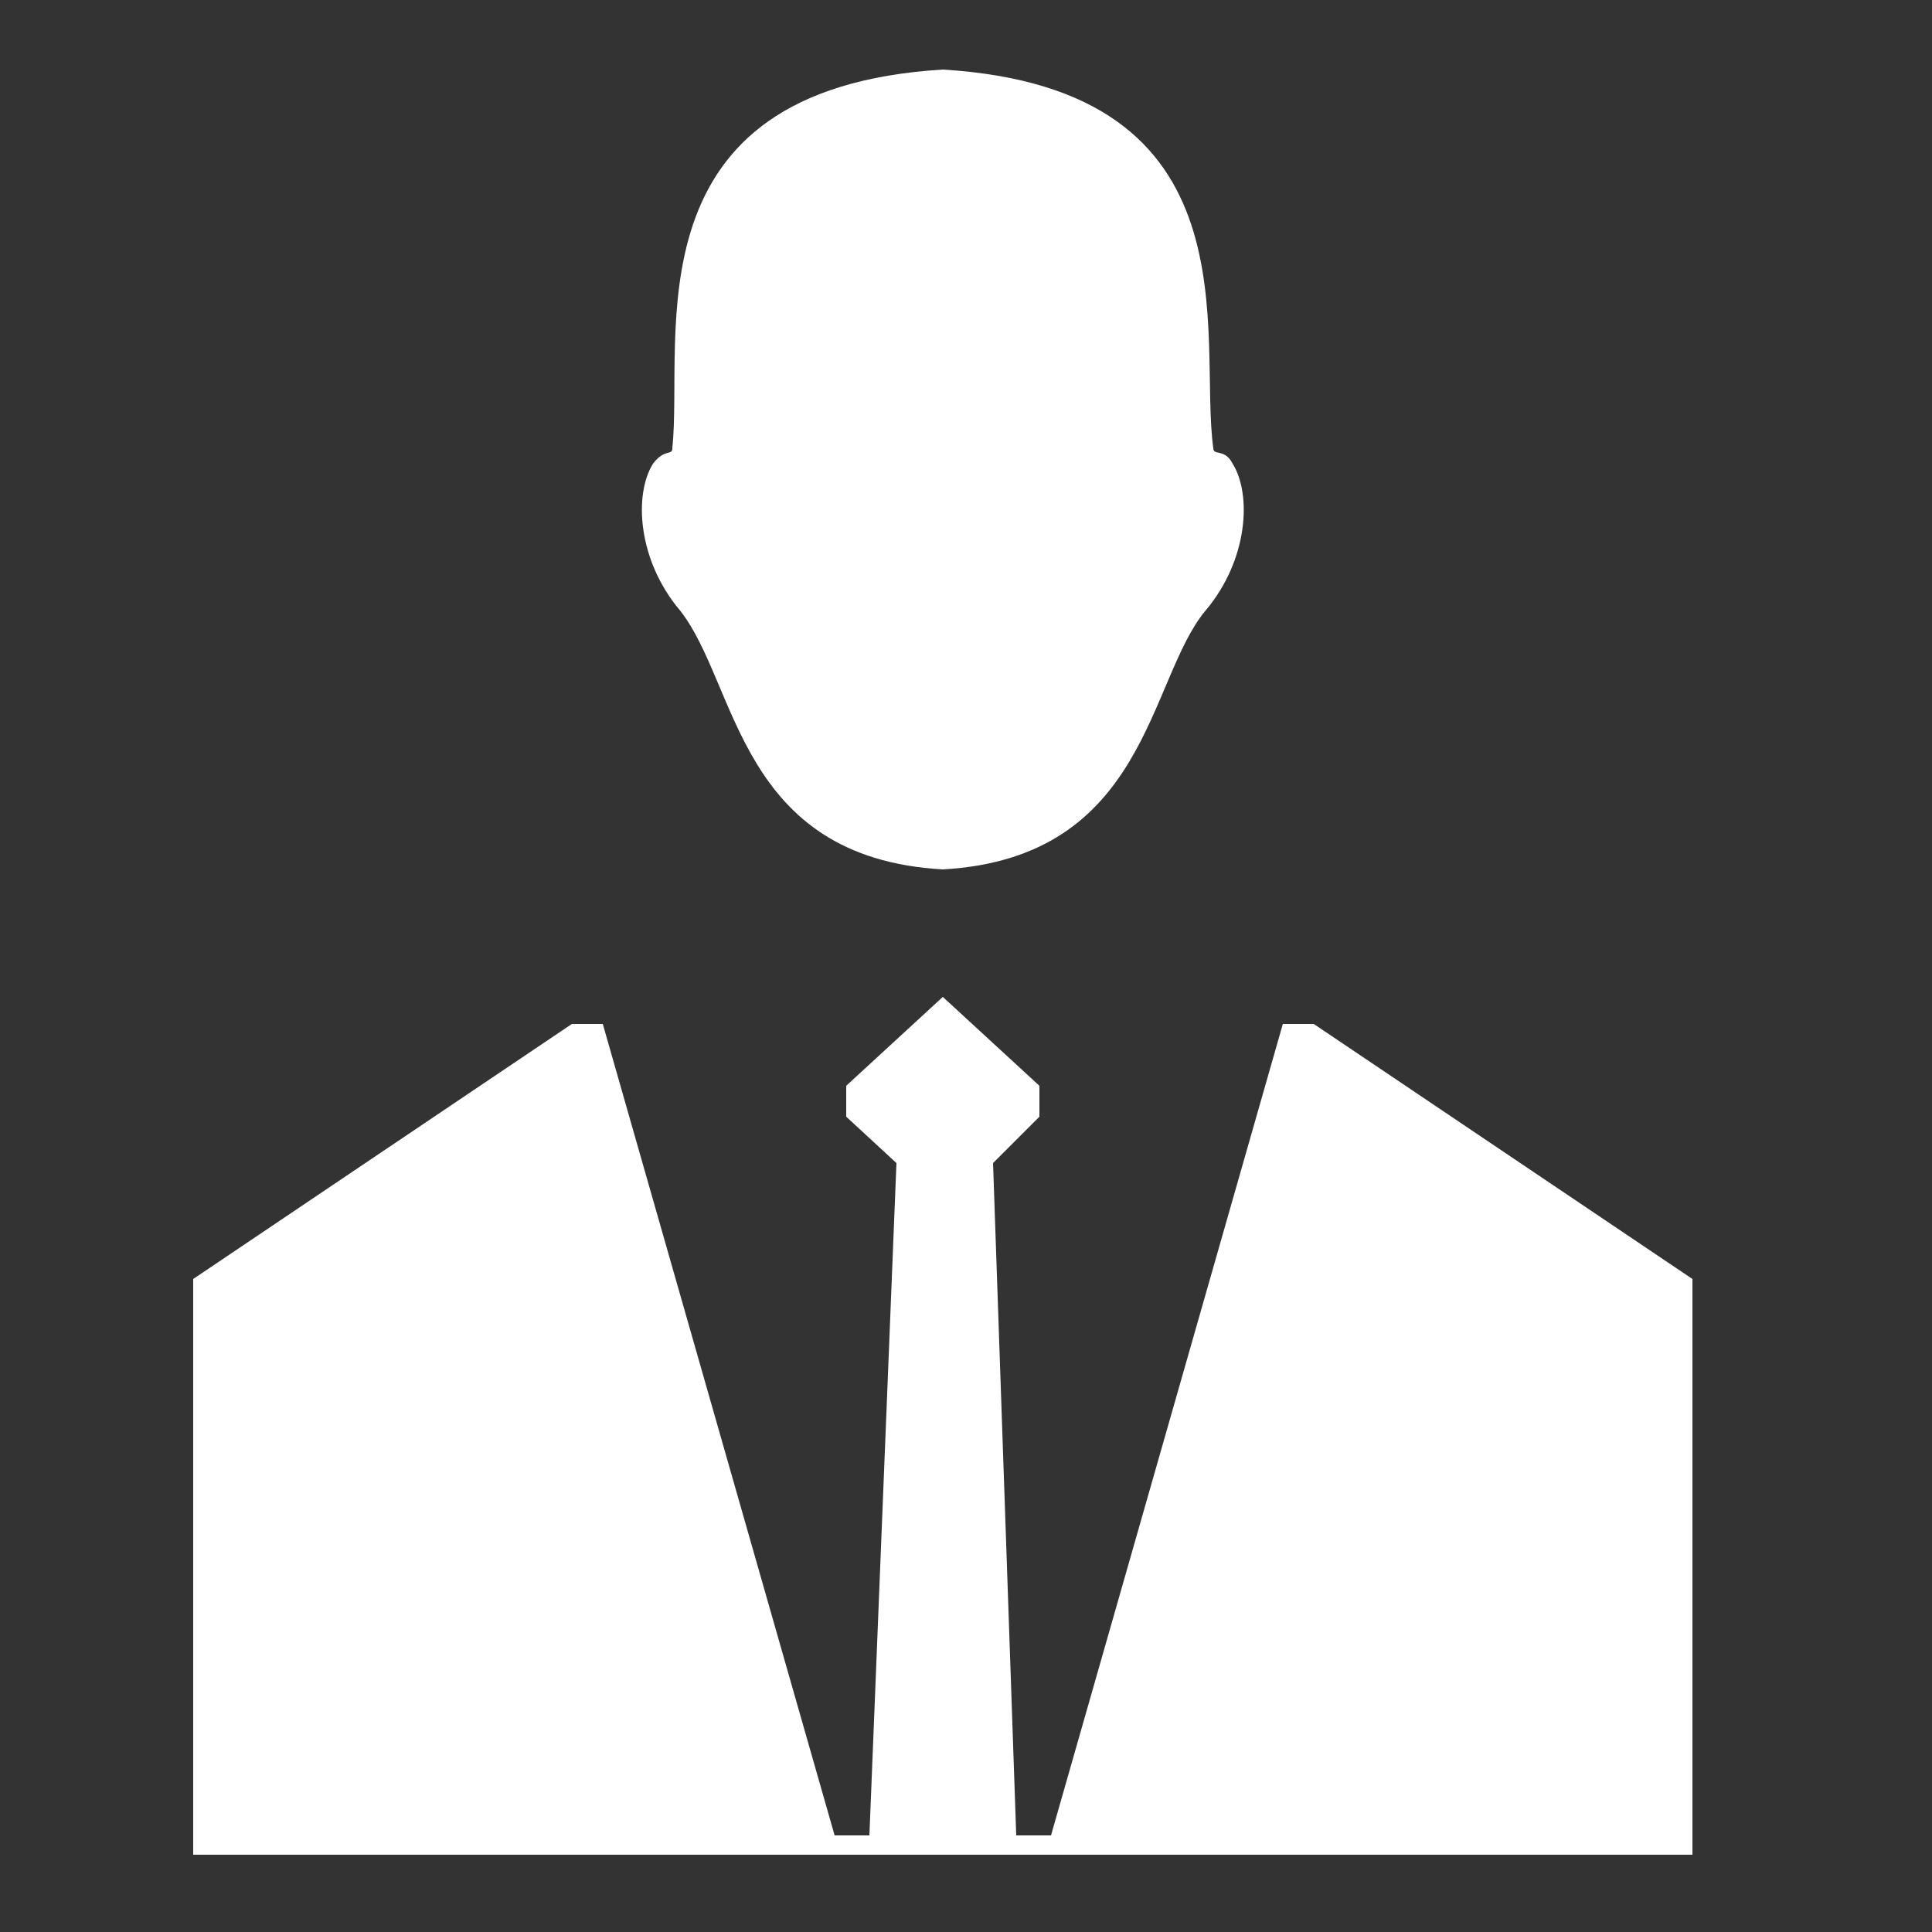 <?xml version="1.0" encoding="utf-8"?>
<!-- Generator: Adobe Illustrator 17.1.0, SVG Export Plug-In . SVG Version: 6.00 Build 0)  -->
<!DOCTYPE svg PUBLIC "-//W3C//DTD SVG 1.1//EN" "http://www.w3.org/Graphics/SVG/1.1/DTD/svg11.dtd">
<svg version="1.1" id="Layer_1" xmlns="http://www.w3.org/2000/svg" xmlns:xlink="http://www.w3.org/1999/xlink" x="0px" y="0px"
	 viewBox="0 0 50 50" enable-background="new 0 0 50 50" xml:space="preserve">
<rect x="0" y="0" width="50" height="50" fill="#333333" stroke="none"/>
<path fill="#FFFFFF" d="M24.4,22.5L24.4,22.5c5.3-0.3,5.3-4.9,6.8-6.7c1.1-1.3,1.2-3,0.7-3.8c-0.2-0.4-0.5-0.2-0.5-0.4
	c-0.4-2.9,1.2-9.3-7-9.8l0,0c-8.2,0.5-6.7,6.9-7,9.8c0,0.2-0.2,0-0.5,0.4c-0.5,0.8-0.4,2.5,0.7,3.8C19.1,17.7,19.1,22.2,24.4,22.5z"
	/>
<polygon fill="#FFFFFF" points="34,26.5 33.2,26.5 27.2,47.5 26.3,47.5 25.7,30.1 26.9,28.9 26.9,28.1 24.4,25.8 21.9,28.1 
	21.9,28.9 23.2,30.1 22.5,47.5 21.6,47.5 15.6,26.5 14.8,26.5 5,33.1 5,48 24.4,48 43.8,48 43.8,33.1 "/>
</svg>
